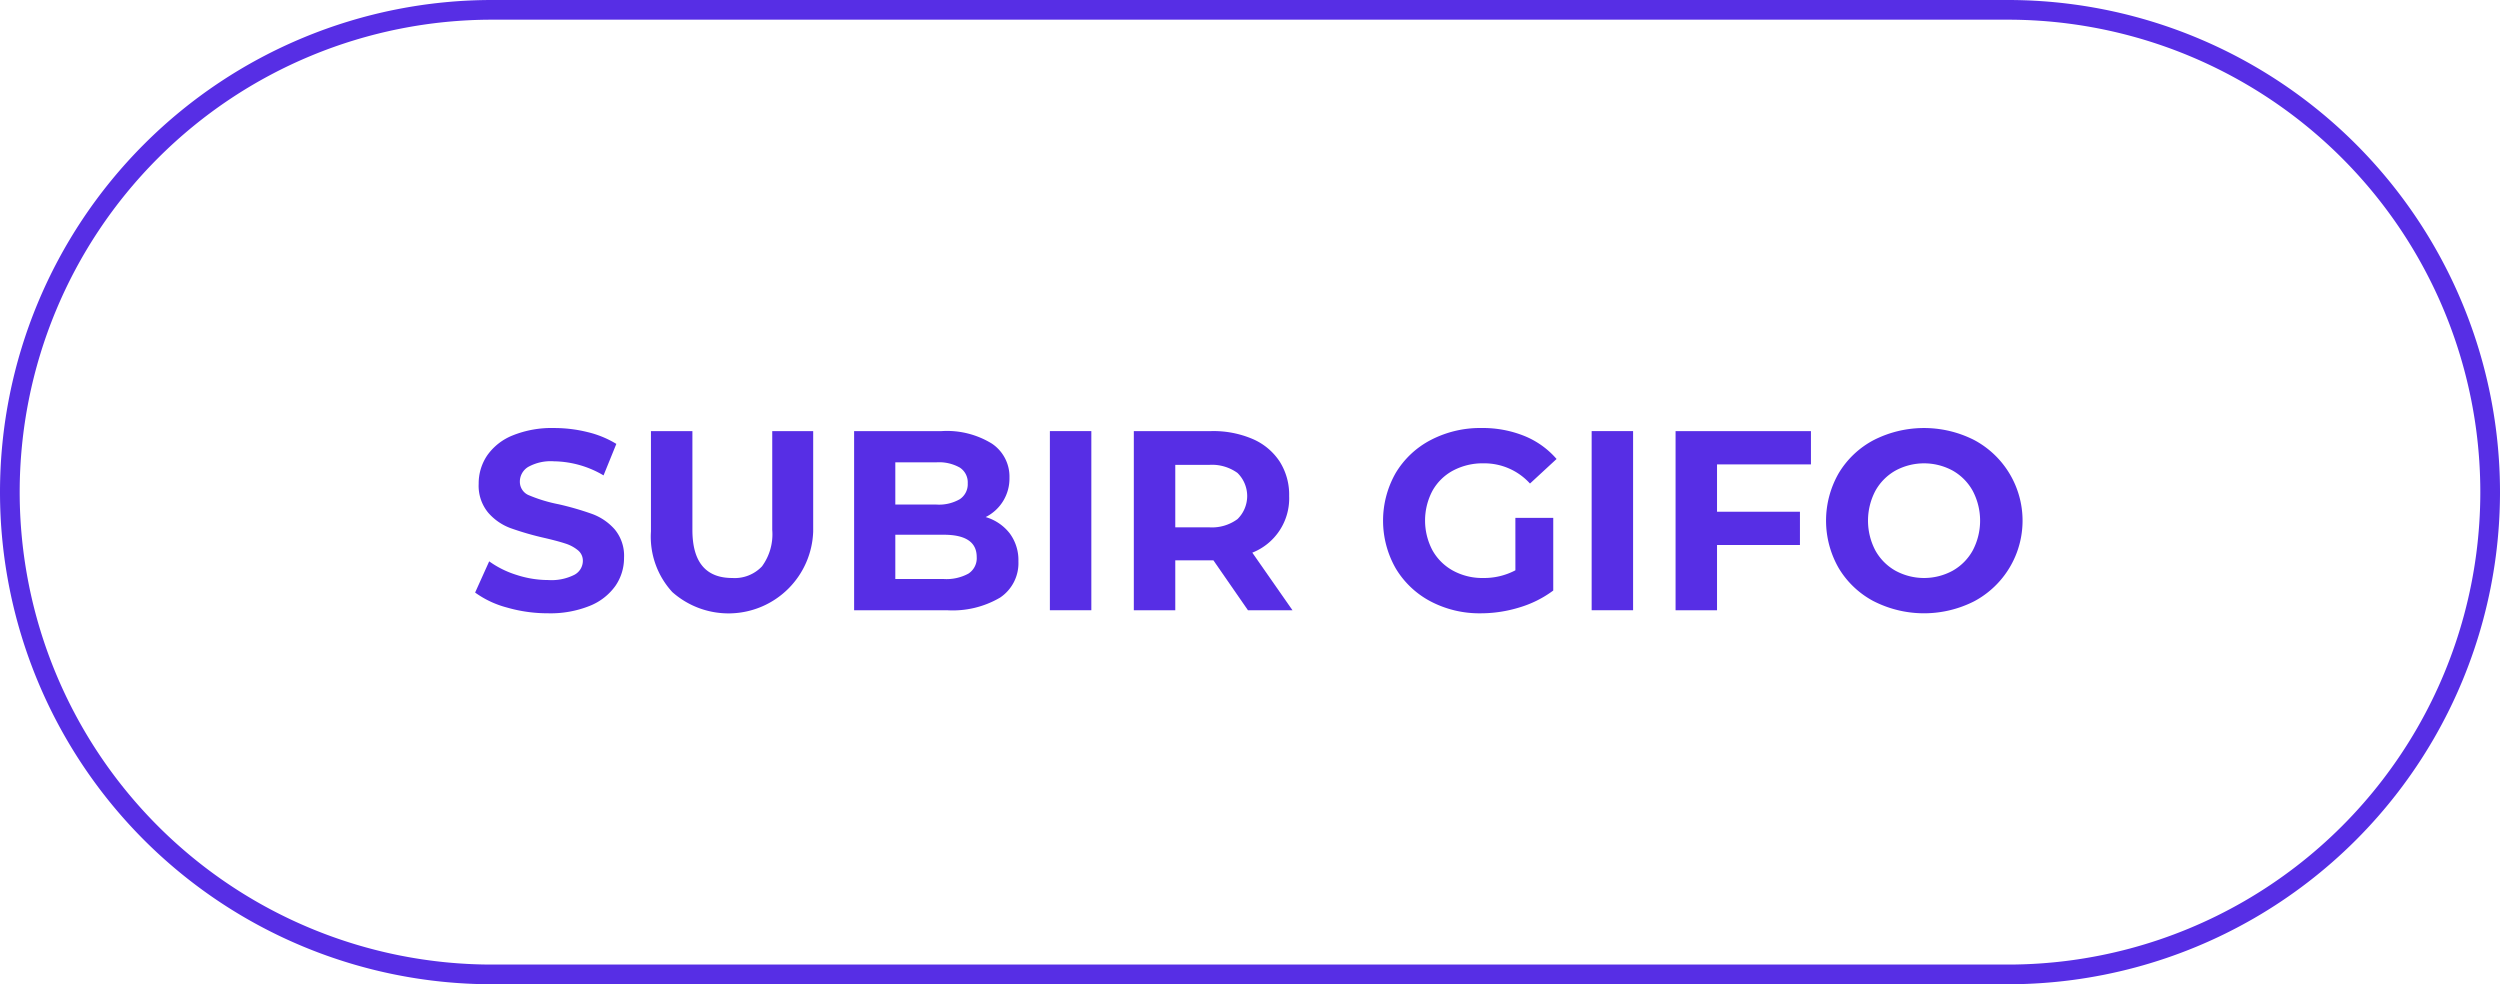<svg xmlns="http://www.w3.org/2000/svg" viewBox="0 0 127 50"><defs><style>.a{fill:none;stroke:#572ee5;}.b{isolation:isolate;}.c{fill:#572ee5;}</style></defs><path class="a" d="M25,.5h77A24.5,24.5,0,0,1,126.5,25h0A24.5,24.5,0,0,1,102,49.5H25A24.5,24.5,0,0,1,.5,25h0A24.5,24.5,0,0,1,25,.5Z"/><g class="b"><g class="b"><path class="c" d="M25.755,30.863a4.874,4.874,0,0,1-1.619-.761l.715-1.586a4.837,4.837,0,0,0,1.391.69,5.207,5.207,0,0,0,1.612.26,2.575,2.575,0,0,0,1.326-.267.805.805,0,0,0,.429-.708.679.679,0,0,0-.253-.54,1.918,1.918,0,0,0-.65-.344q-.397-.13-1.073-.286a14.802,14.802,0,0,1-1.703-.494,2.766,2.766,0,0,1-1.138-.793,2.142,2.142,0,0,1-.475-1.456,2.532,2.532,0,0,1,.429-1.437,2.884,2.884,0,0,1,1.293-1.02,5.283,5.283,0,0,1,2.112-.377,6.999,6.999,0,0,1,1.703.208,5.037,5.037,0,0,1,1.456.598l-.65,1.6a5.078,5.078,0,0,0-2.522-.716,2.366,2.366,0,0,0-1.307.286.874.874,0,0,0-.422.754.738.738,0,0,0,.487.696,7.692,7.692,0,0,0,1.489.448,14.834,14.834,0,0,1,1.703.494,2.823,2.823,0,0,1,1.138.779,2.093,2.093,0,0,1,.475,1.443,2.489,2.489,0,0,1-.435,1.424,2.934,2.934,0,0,1-1.307,1.02,5.332,5.332,0,0,1-2.119.377A7.433,7.433,0,0,1,25.755,30.863Z"/><path class="c" d="M34.153,30.077a4.154,4.154,0,0,1-1.085-3.081V21.9h2.106V26.918q0,2.445,2.028,2.444a1.901,1.901,0,0,0,1.508-.592,2.757,2.757,0,0,0,.52-1.853V21.9h2.08v5.096a4.304,4.304,0,0,1-7.157,3.081Z"/><path class="c" d="M51.293,27.094a2.277,2.277,0,0,1,.442,1.423,2.103,2.103,0,0,1-.929,1.84A4.754,4.754,0,0,1,48.095,31h-4.706V21.9H47.835a4.351,4.351,0,0,1,2.555.637,2.017,2.017,0,0,1,.891,1.728,2.187,2.187,0,0,1-1.209,2.002A2.402,2.402,0,0,1,51.293,27.094Zm-5.811-3.607v2.145h2.093a2.118,2.118,0,0,0,1.183-.273.913.913,0,0,0,.403-.807.895.895,0,0,0-.403-.799,2.155,2.155,0,0,0-1.183-.267Zm3.712,5.654a.934.934,0,0,0,.423-.845q0-1.131-1.677-1.131H45.482v2.249H47.939A2.328,2.328,0,0,0,49.193,29.141Z"/><path class="c" d="M53.334,21.9H55.44V31H53.334Z"/><path class="c" d="M63.396,31l-1.755-2.535h-1.937V31h-2.106V21.9h3.939a5.058,5.058,0,0,1,2.1.402,3.115,3.115,0,0,1,1.371,1.145,3.147,3.147,0,0,1,.481,1.755,2.965,2.965,0,0,1-1.872,2.873L65.658,31Zm-.533-6.975a2.216,2.216,0,0,0-1.443-.409H59.704v3.172H61.42a2.189,2.189,0,0,0,1.443-.416,1.641,1.641,0,0,0,0-2.347Z"/><path class="c" d="M76.981,26.307h1.924V29.999a5.493,5.493,0,0,1-1.716.858,6.67,6.67,0,0,1-1.963.299,5.332,5.332,0,0,1-2.549-.604,4.504,4.504,0,0,1-1.774-1.678,4.888,4.888,0,0,1,0-4.849,4.487,4.487,0,0,1,1.788-1.677,5.419,5.419,0,0,1,2.574-.605,5.637,5.637,0,0,1,2.171.403,4.302,4.302,0,0,1,1.638,1.17l-1.351,1.248a3.129,3.129,0,0,0-2.354-1.027,3.204,3.204,0,0,0-1.547.364A2.605,2.605,0,0,0,72.77,24.929a3.232,3.232,0,0,0,0,3.029,2.66,2.66,0,0,0,1.046,1.033,3.102,3.102,0,0,0,1.527.371,3.409,3.409,0,0,0,1.639-.391Z"/><path class="c" d="M80.856,21.9h2.105V31H80.856Z"/><path class="c" d="M87.225,23.59v2.405h4.212v1.69H87.225V31H85.119V21.9h6.877V23.59Z"/><path class="c" d="M95.188,30.545a4.531,4.531,0,0,1-1.781-1.684,4.841,4.841,0,0,1,0-4.823,4.529,4.529,0,0,1,1.781-1.683,5.629,5.629,0,0,1,5.103,0,4.642,4.642,0,0,1,0,8.189,5.629,5.629,0,0,1-5.103,0Zm4.01-1.554a2.655,2.655,0,0,0,1.02-1.033,3.249,3.249,0,0,0,0-3.016,2.657,2.657,0,0,0-1.02-1.034,3.049,3.049,0,0,0-2.912,0,2.664,2.664,0,0,0-1.021,1.034,3.256,3.256,0,0,0,0,3.016,2.661,2.661,0,0,0,1.021,1.033,3.042,3.042,0,0,0,2.912,0Z"/></g></g></svg>
